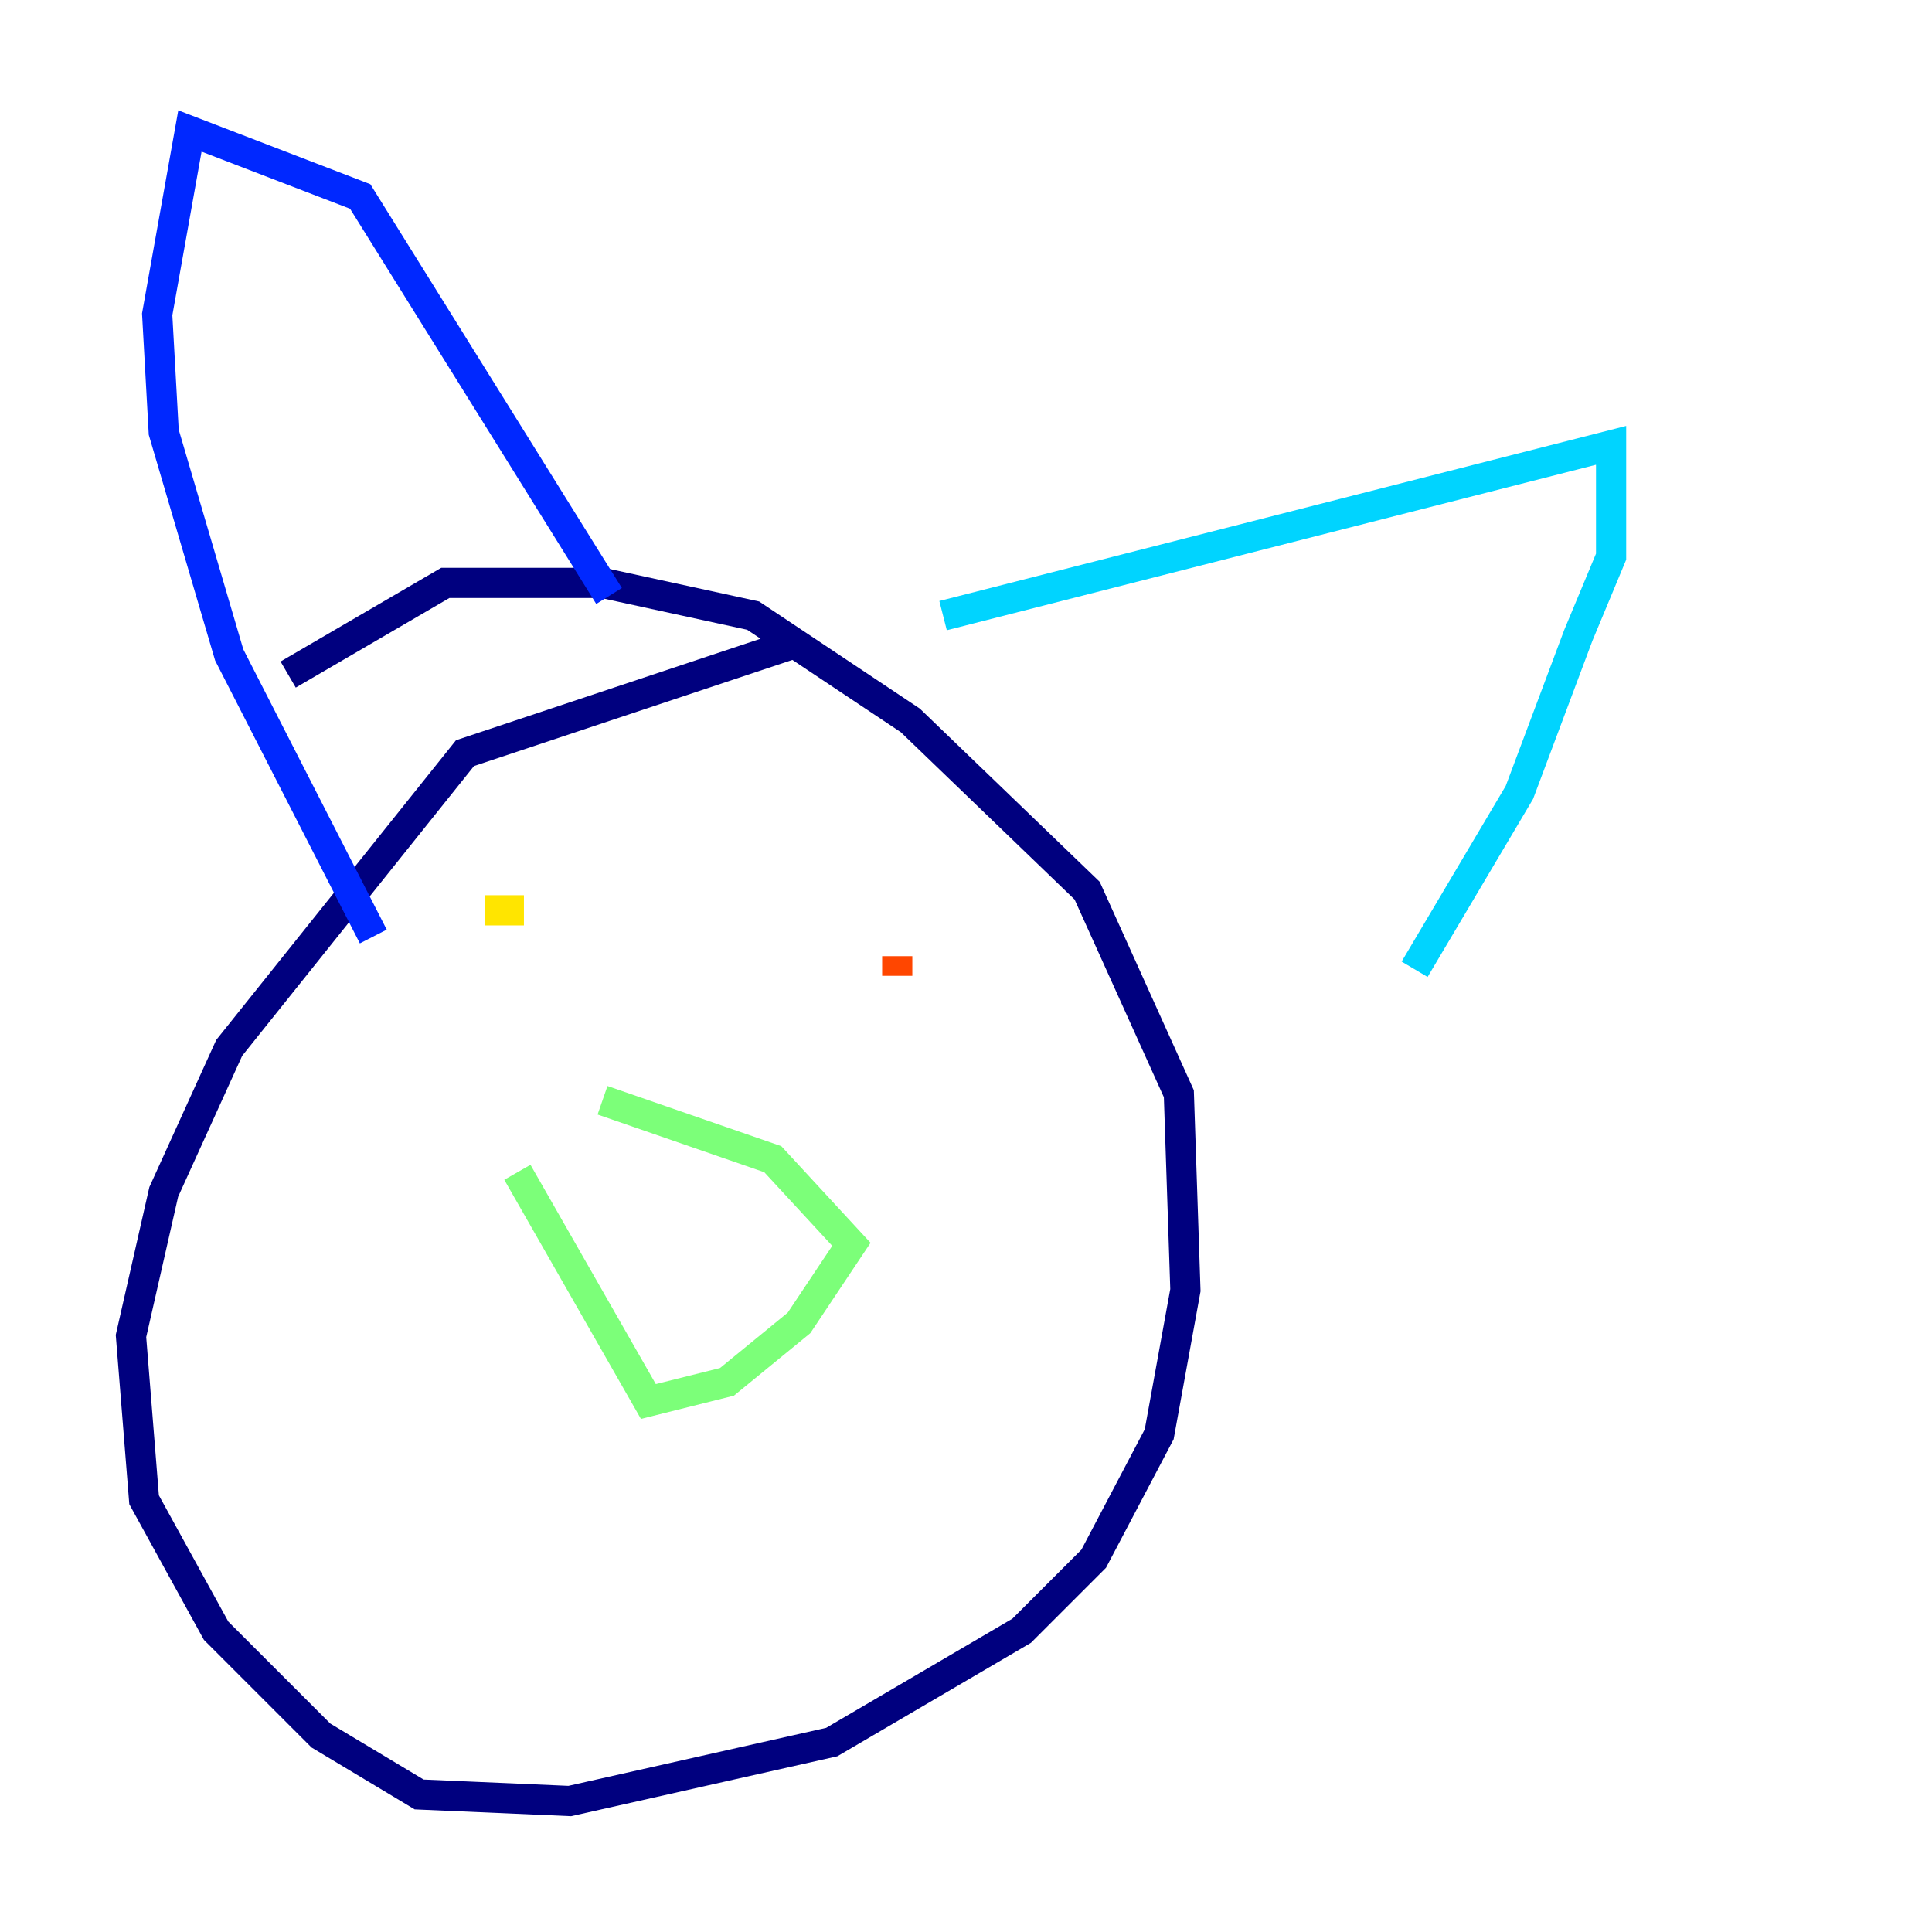 <?xml version="1.0" encoding="utf-8" ?>
<svg baseProfile="tiny" height="128" version="1.2" viewBox="0,0,128,128" width="128" xmlns="http://www.w3.org/2000/svg" xmlns:ev="http://www.w3.org/2001/xml-events" xmlns:xlink="http://www.w3.org/1999/xlink"><defs /><polyline fill="none" points="52.936,42.522 30.807,49.898 15.186,69.424 10.848,78.969 8.678,88.515 9.546,99.363 14.319,108.041 21.261,114.983 27.77,118.888 37.749,119.322 55.105,115.417 67.688,108.041 72.461,103.268 76.8,95.024 78.536,85.478 78.102,72.461 72.027,59.01 60.312,47.729 49.898,40.786 39.919,38.617 29.505,38.617 19.091,44.691" stroke="#00007f" stroke-width="2" /><polyline fill="none" points="24.732,62.047 15.186,43.39 10.848,28.637 10.414,20.827 12.583,8.678 23.864,13.017 40.352,39.485" stroke="#0028ff" stroke-width="2" /><polyline fill="none" points="62.481,40.786 106.739,29.505 106.739,36.881 104.57,42.088 100.664,52.502 93.722,64.217" stroke="#00d4ff" stroke-width="2" /><polyline fill="none" points="34.278,77.668 42.956,92.854 48.163,91.552 52.936,87.647 56.407,82.441 51.2,76.8 39.919,72.895" stroke="#7cff79" stroke-width="2" /><polyline fill="none" points="32.108,60.312 34.712,60.312" stroke="#ffe500" stroke-width="2" /><polyline fill="none" points="59.444,63.349 59.444,64.651" stroke="#ff4600" stroke-width="2" /><polyline fill="none" points="45.125,94.59 45.125,94.59" stroke="#7f0000" stroke-width="2" /></svg>